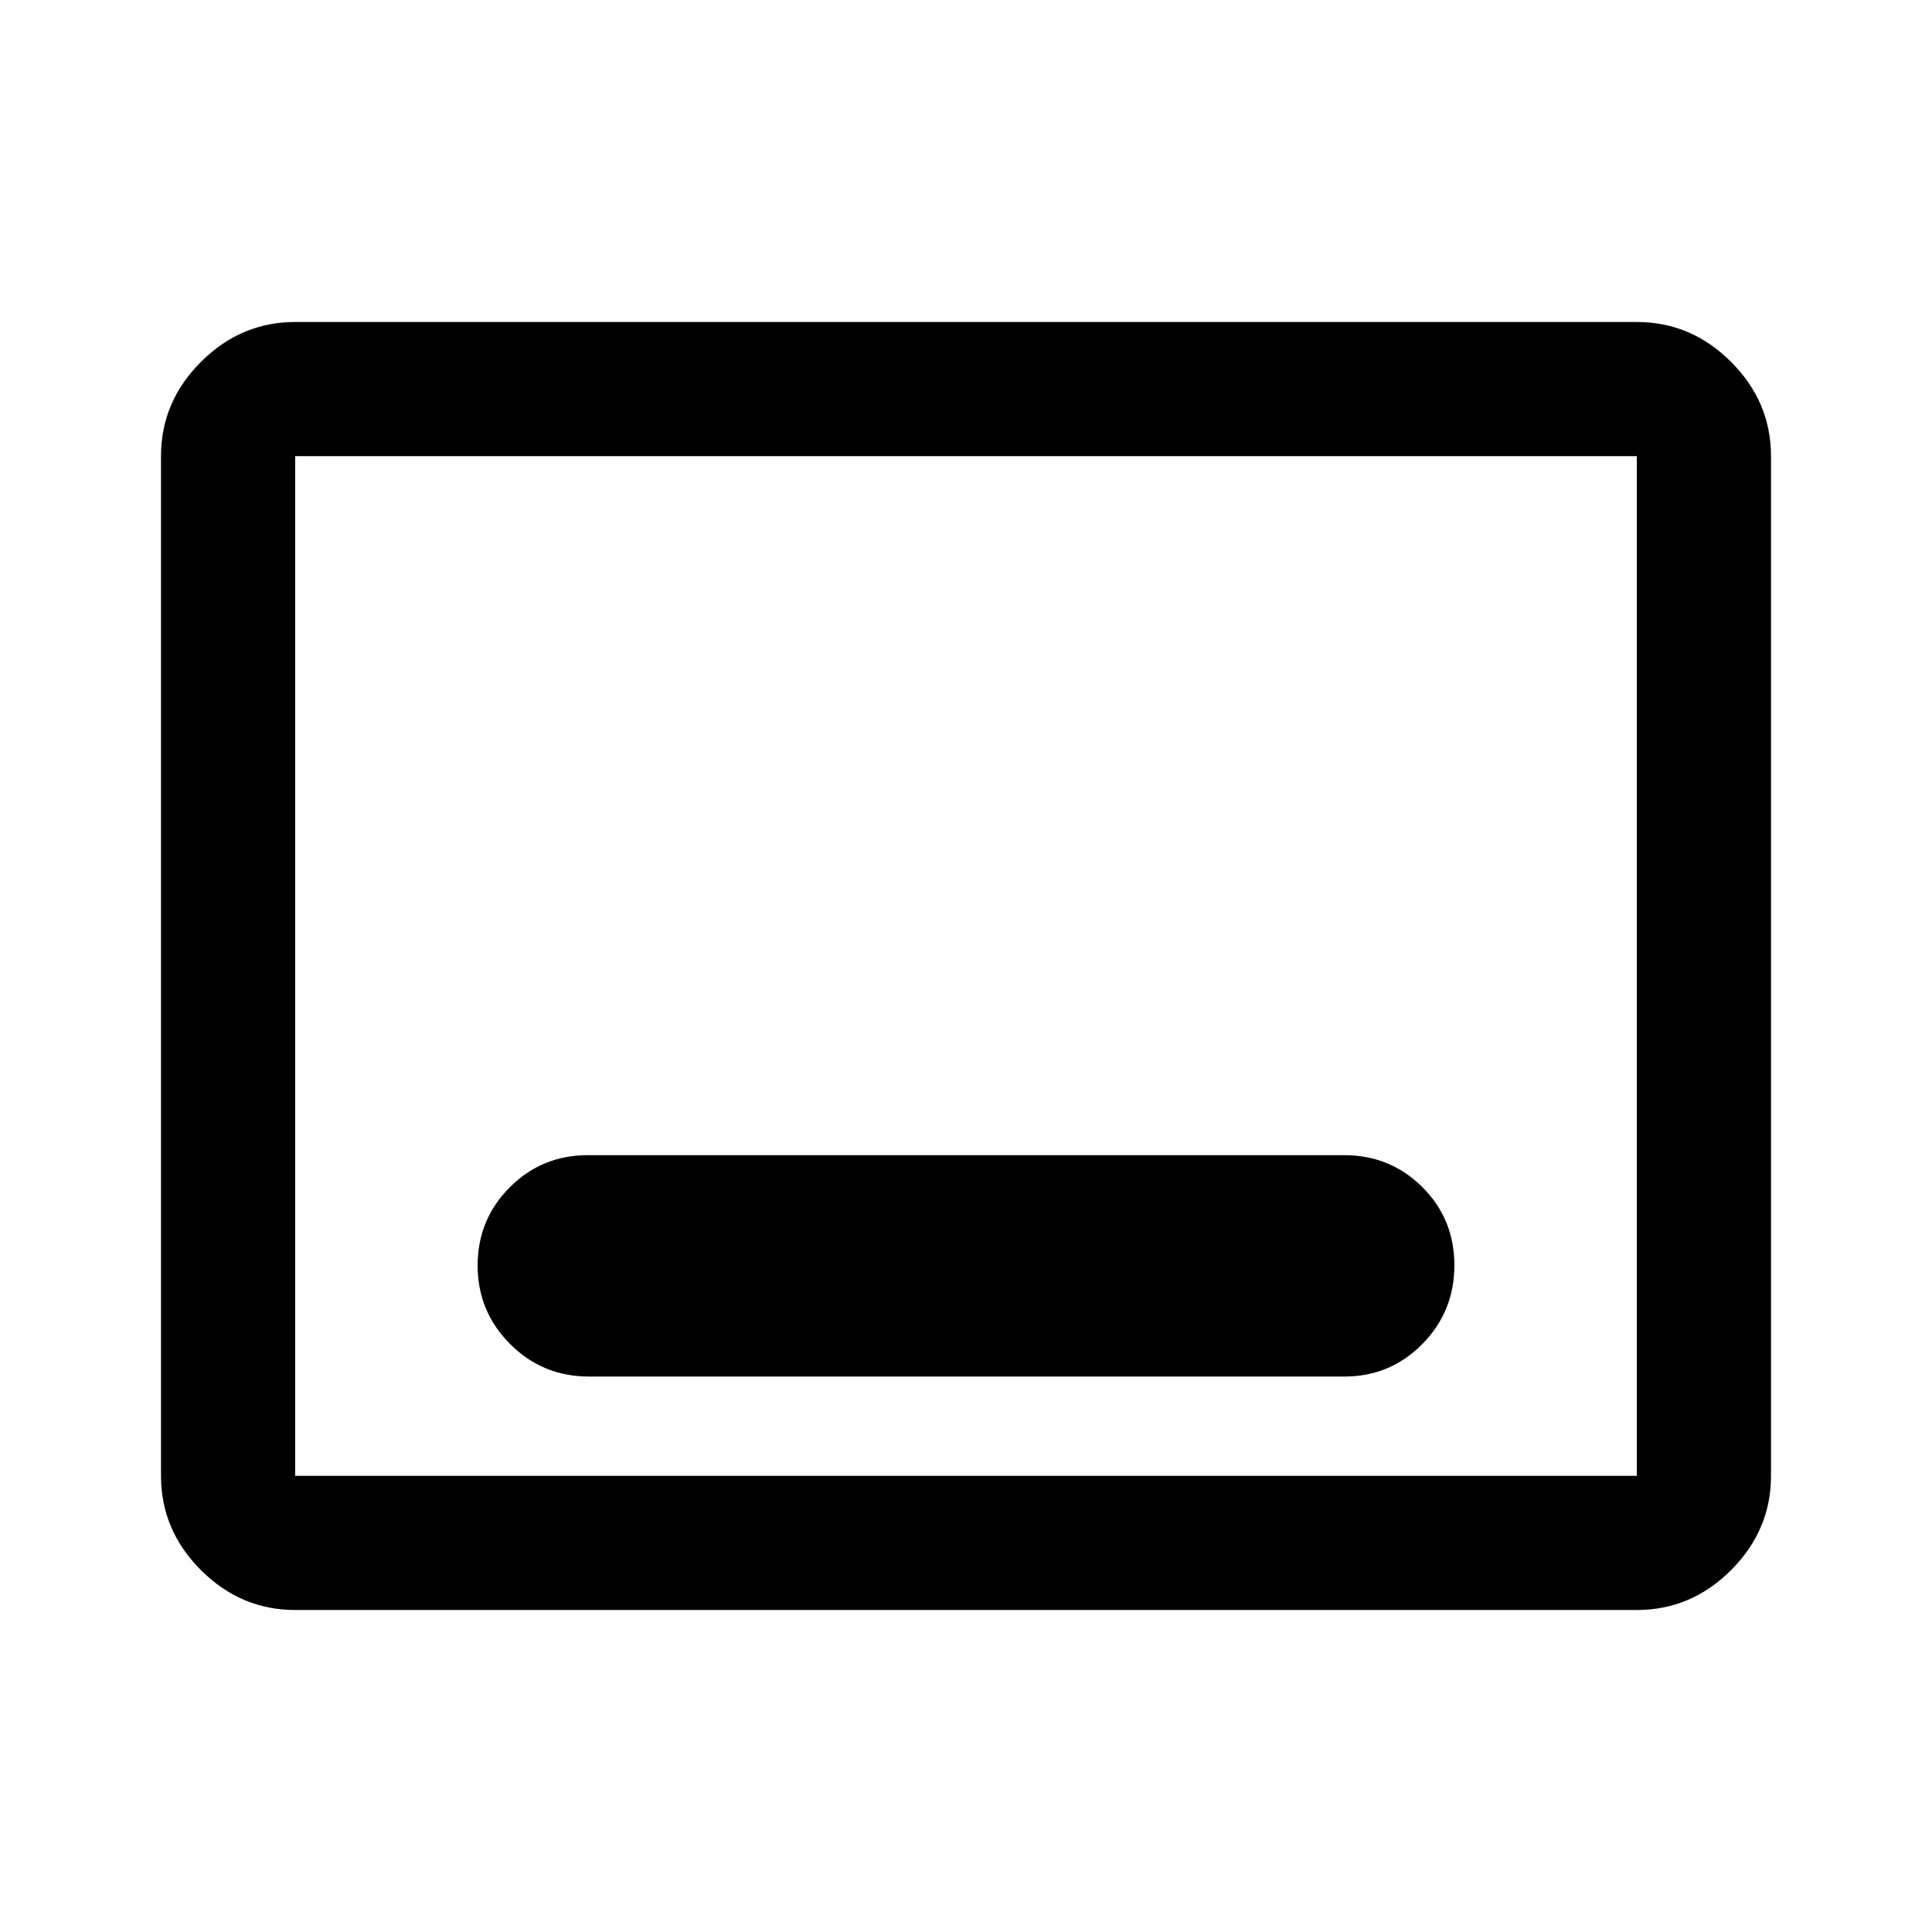 <svg xmlns="http://www.w3.org/2000/svg" viewBox="0 -960 960 960" width="32" height="32"><path d="M146.67-160q-27 0-46.84-19.83Q80-199.67 80-226.67v-506.66q0-27 19.83-46.84Q119.67-800 146.67-800h666.66q27 0 46.84 19.83Q880-760.33 880-733.33v506.66q0 27-19.83 46.84Q840.33-160 813.33-160H146.67Zm0-66.67h666.66v-506.66H146.67v506.66Zm0 0v-506.66 506.66Zm146-49.33H668q22.78 0 38.72-16.13 15.95-16.12 15.95-39.16 0-23.04-15.95-38.88Q690.78-386 668-386H292q-22.78 0-38.72 15.99-15.95 15.99-15.95 38.83 0 22.85 16.14 39.01Q269.61-276 292.67-276Z"/></svg>